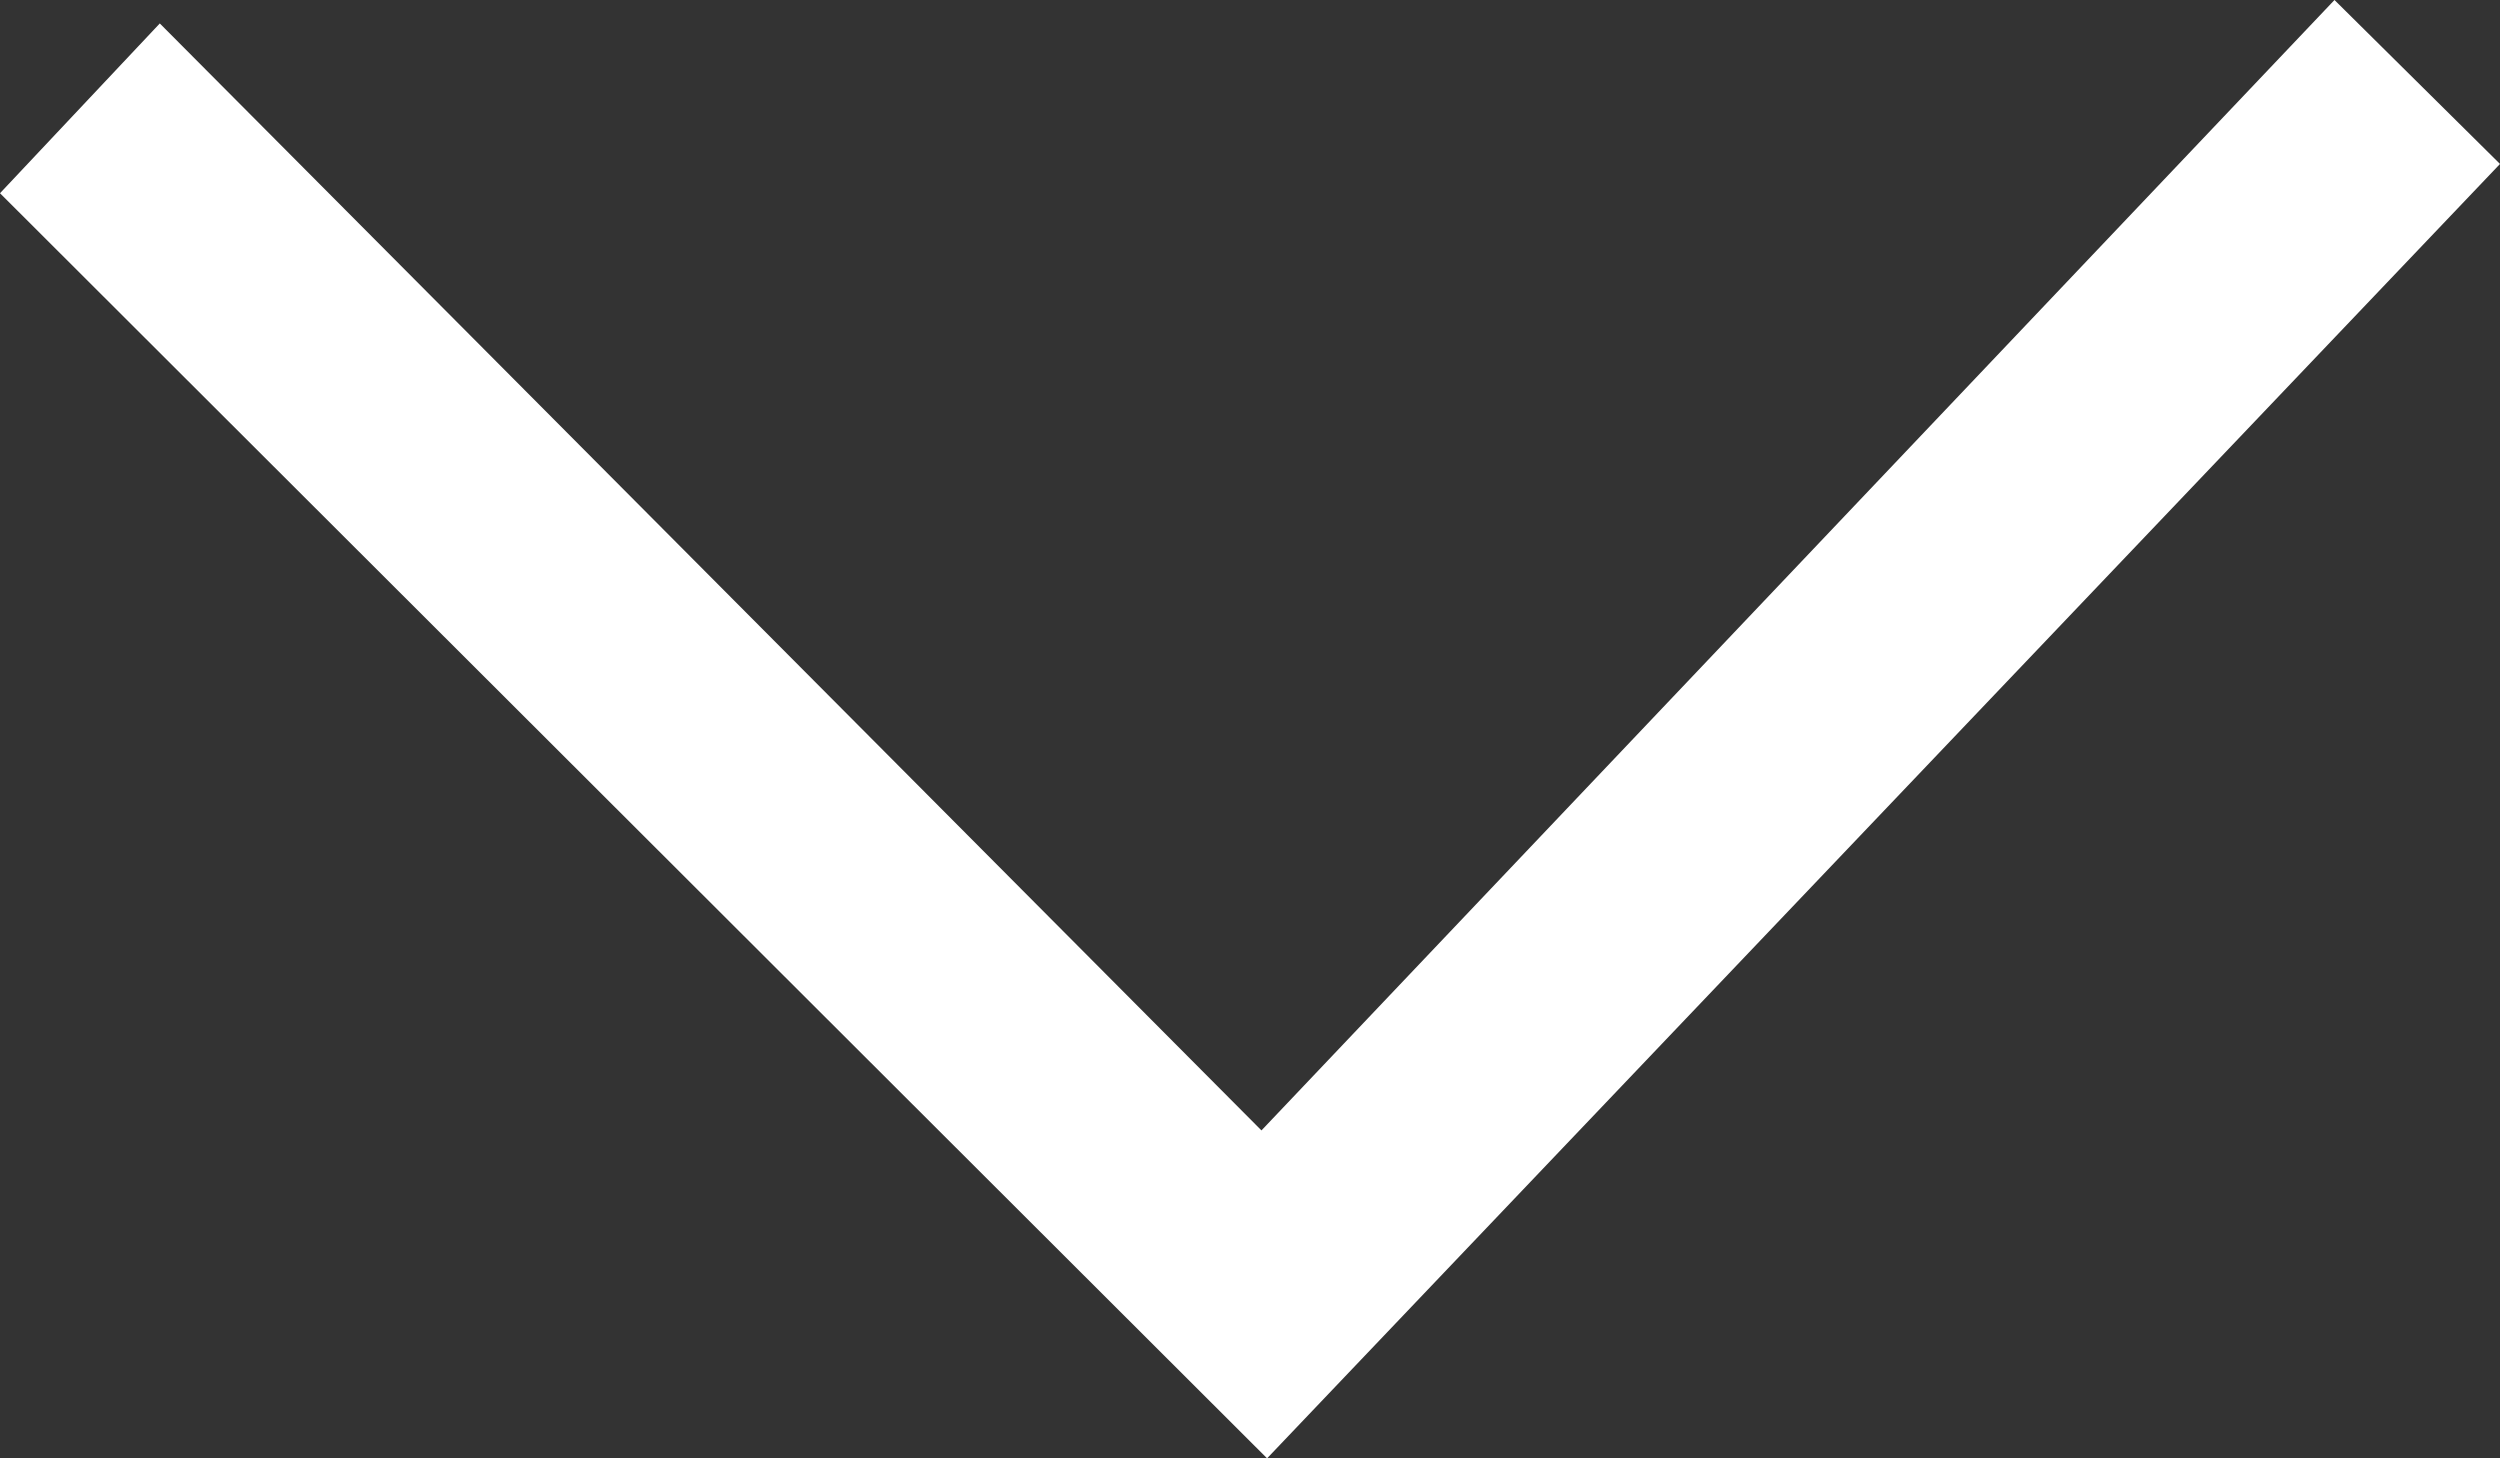 <svg width="24" height="14" viewBox="0 0 24 14" fill="none" xmlns="http://www.w3.org/2000/svg">
<rect x="0" y="0" width="24" height="14" fill="#333333" stroke="none"/>
<path d="M24 1.574L22.411 0L12.11 10.852L1.534 0.225L0 1.855L12.164 14L24 1.574Z" fill="white"/>
</svg>
